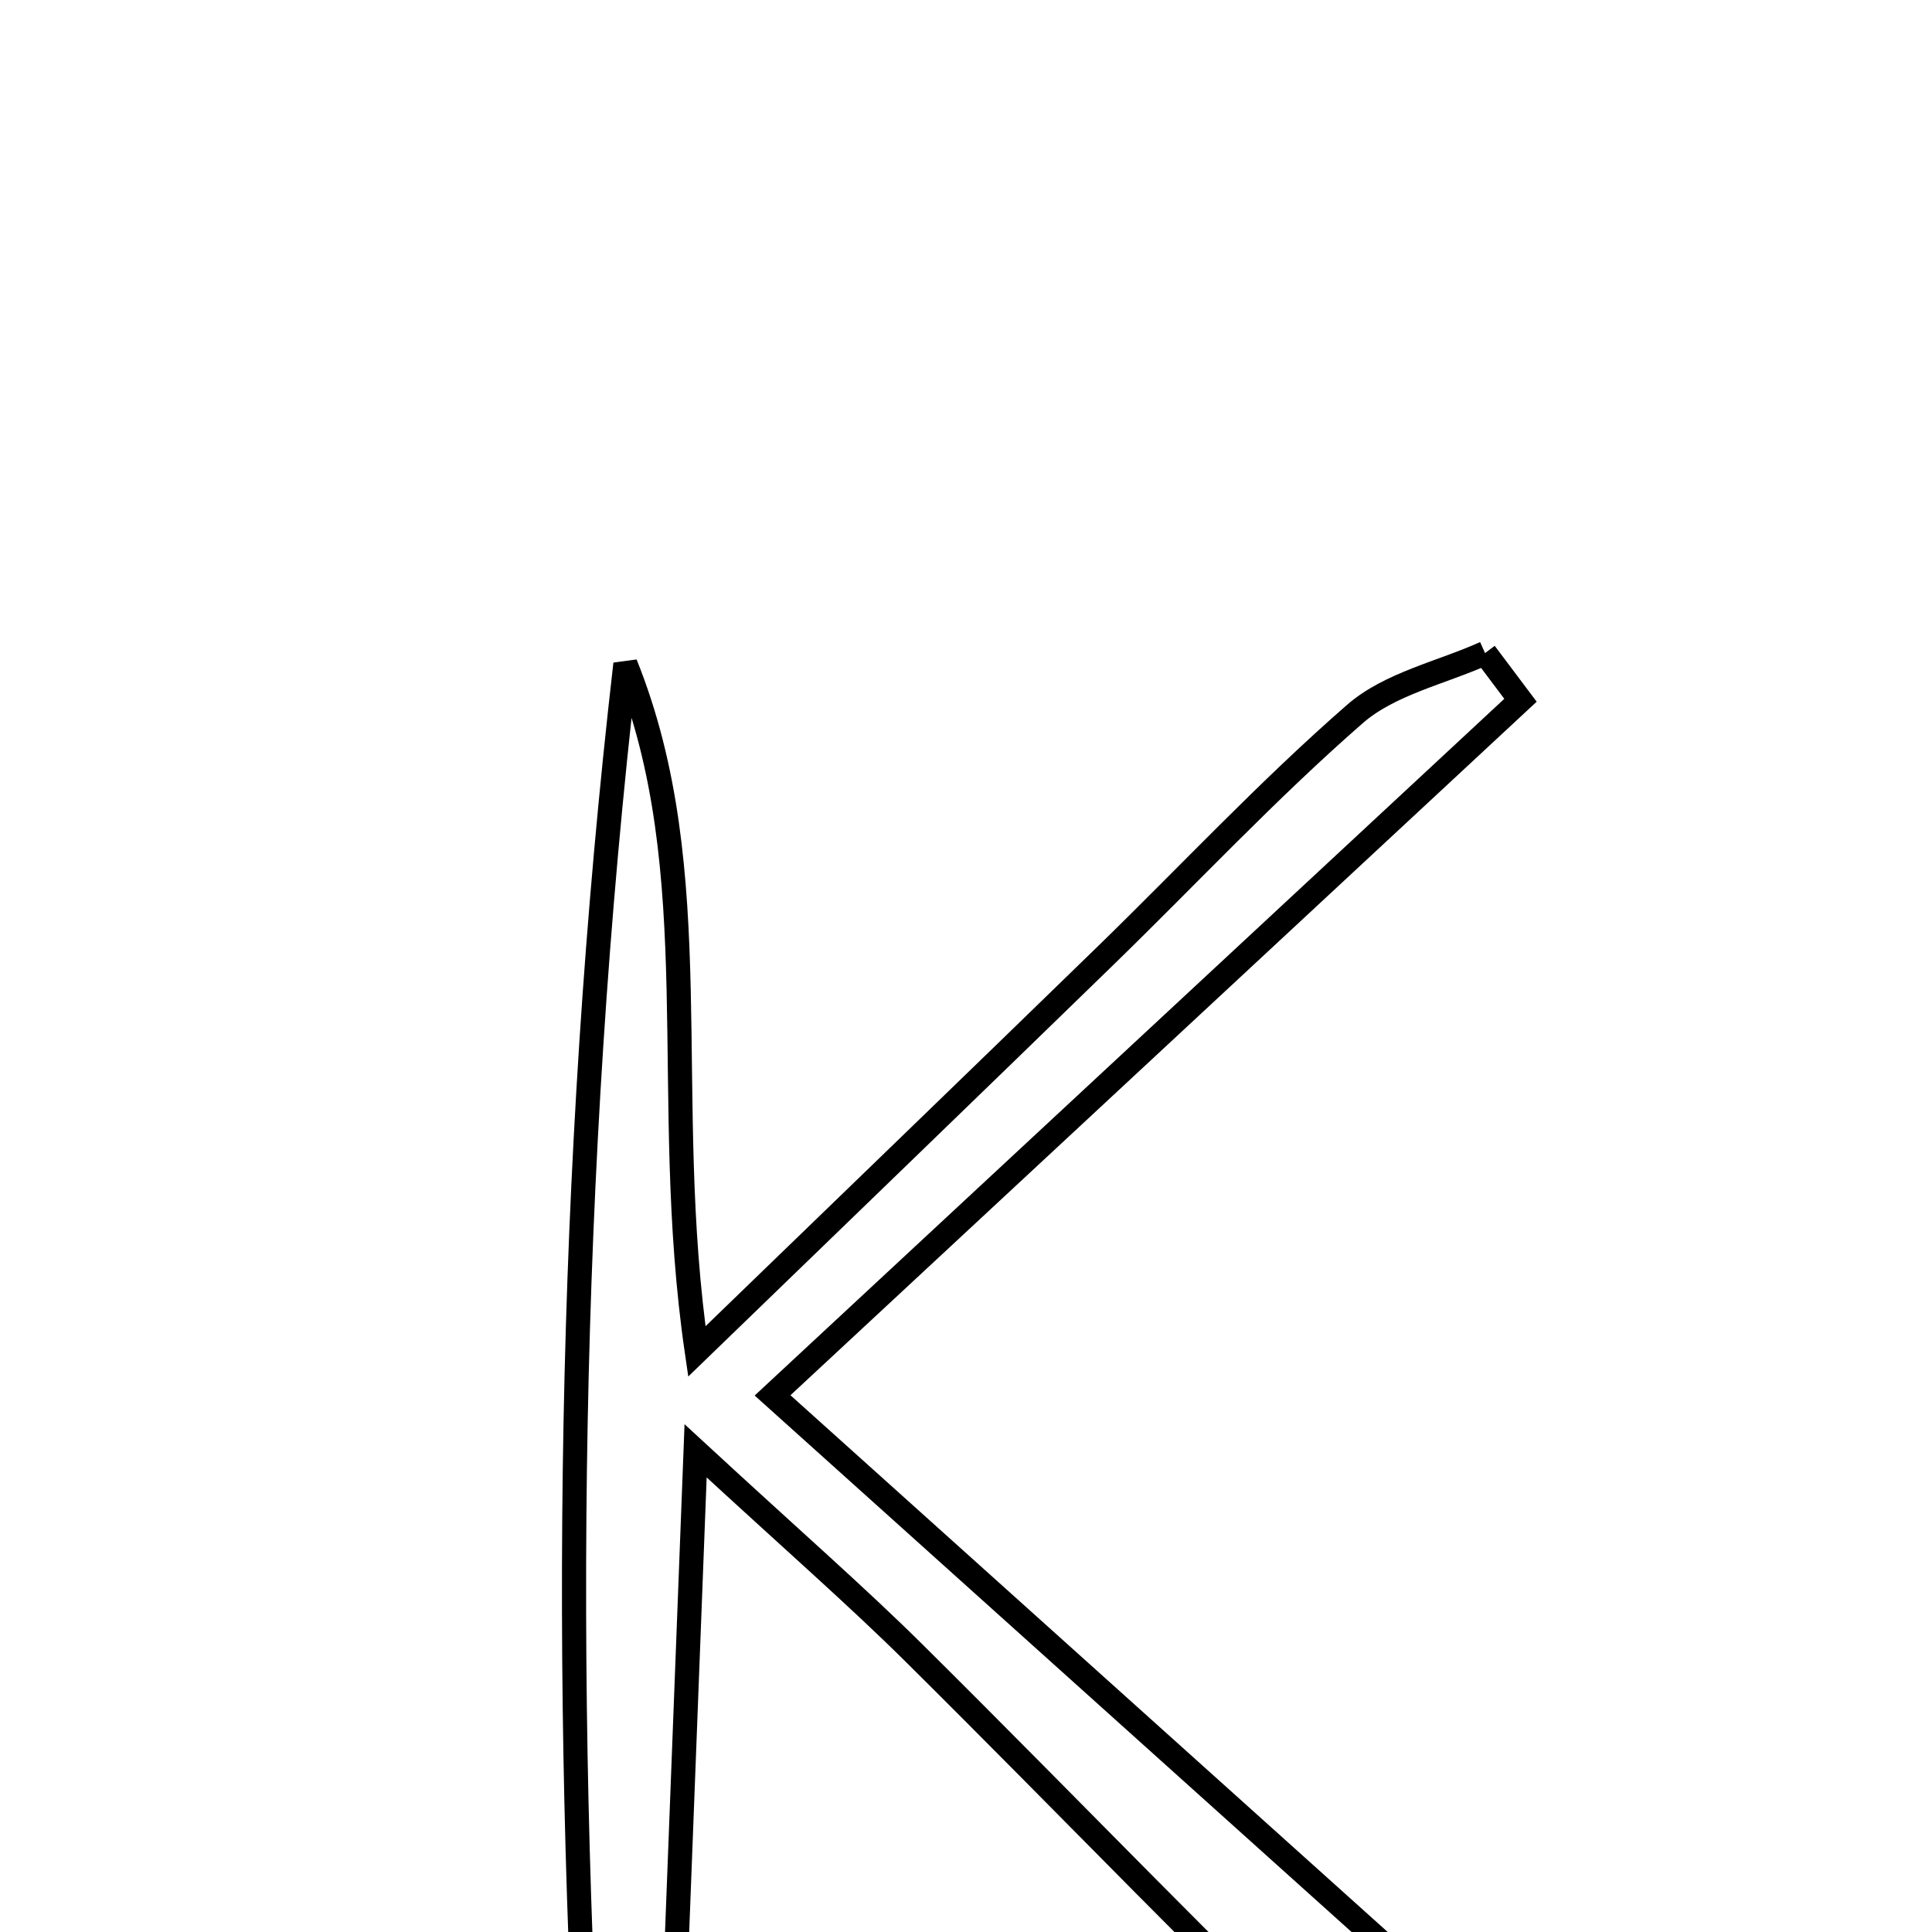 <svg xmlns="http://www.w3.org/2000/svg" viewBox="0.0 0.0 24.0 24.0" height="200px" width="200px"><path fill="none" stroke="black" stroke-width=".3" stroke-opacity="1.0"  filling="0" d="M18.448 8.113 C18.595 8.308 18.741 8.504 18.888 8.699 C15.907 11.469 12.927 14.239 9.597 17.334 C13.187 20.56 16.457 23.499 19.727 26.438 C19.493 26.729 19.26 27.021 19.027 27.313 C18.372 26.961 17.603 26.73 17.083 26.236 C15.135 24.385 13.276 22.439 11.366 20.546 C10.641 19.827 9.869 19.156 8.641 18.023 C8.509 21.453 8.4 24.291 8.291 27.129 C7.979 27.111 7.668 27.094 7.356 27.076 C6.982 20.81 7.044 14.541 7.769 8.248 C8.815 10.848 8.192 13.602 8.656 16.788 C10.521 14.983 12.129 13.433 13.73 11.875 C14.763 10.871 15.749 9.813 16.832 8.869 C17.263 8.493 17.903 8.358 18.448 8.113"></path></svg>